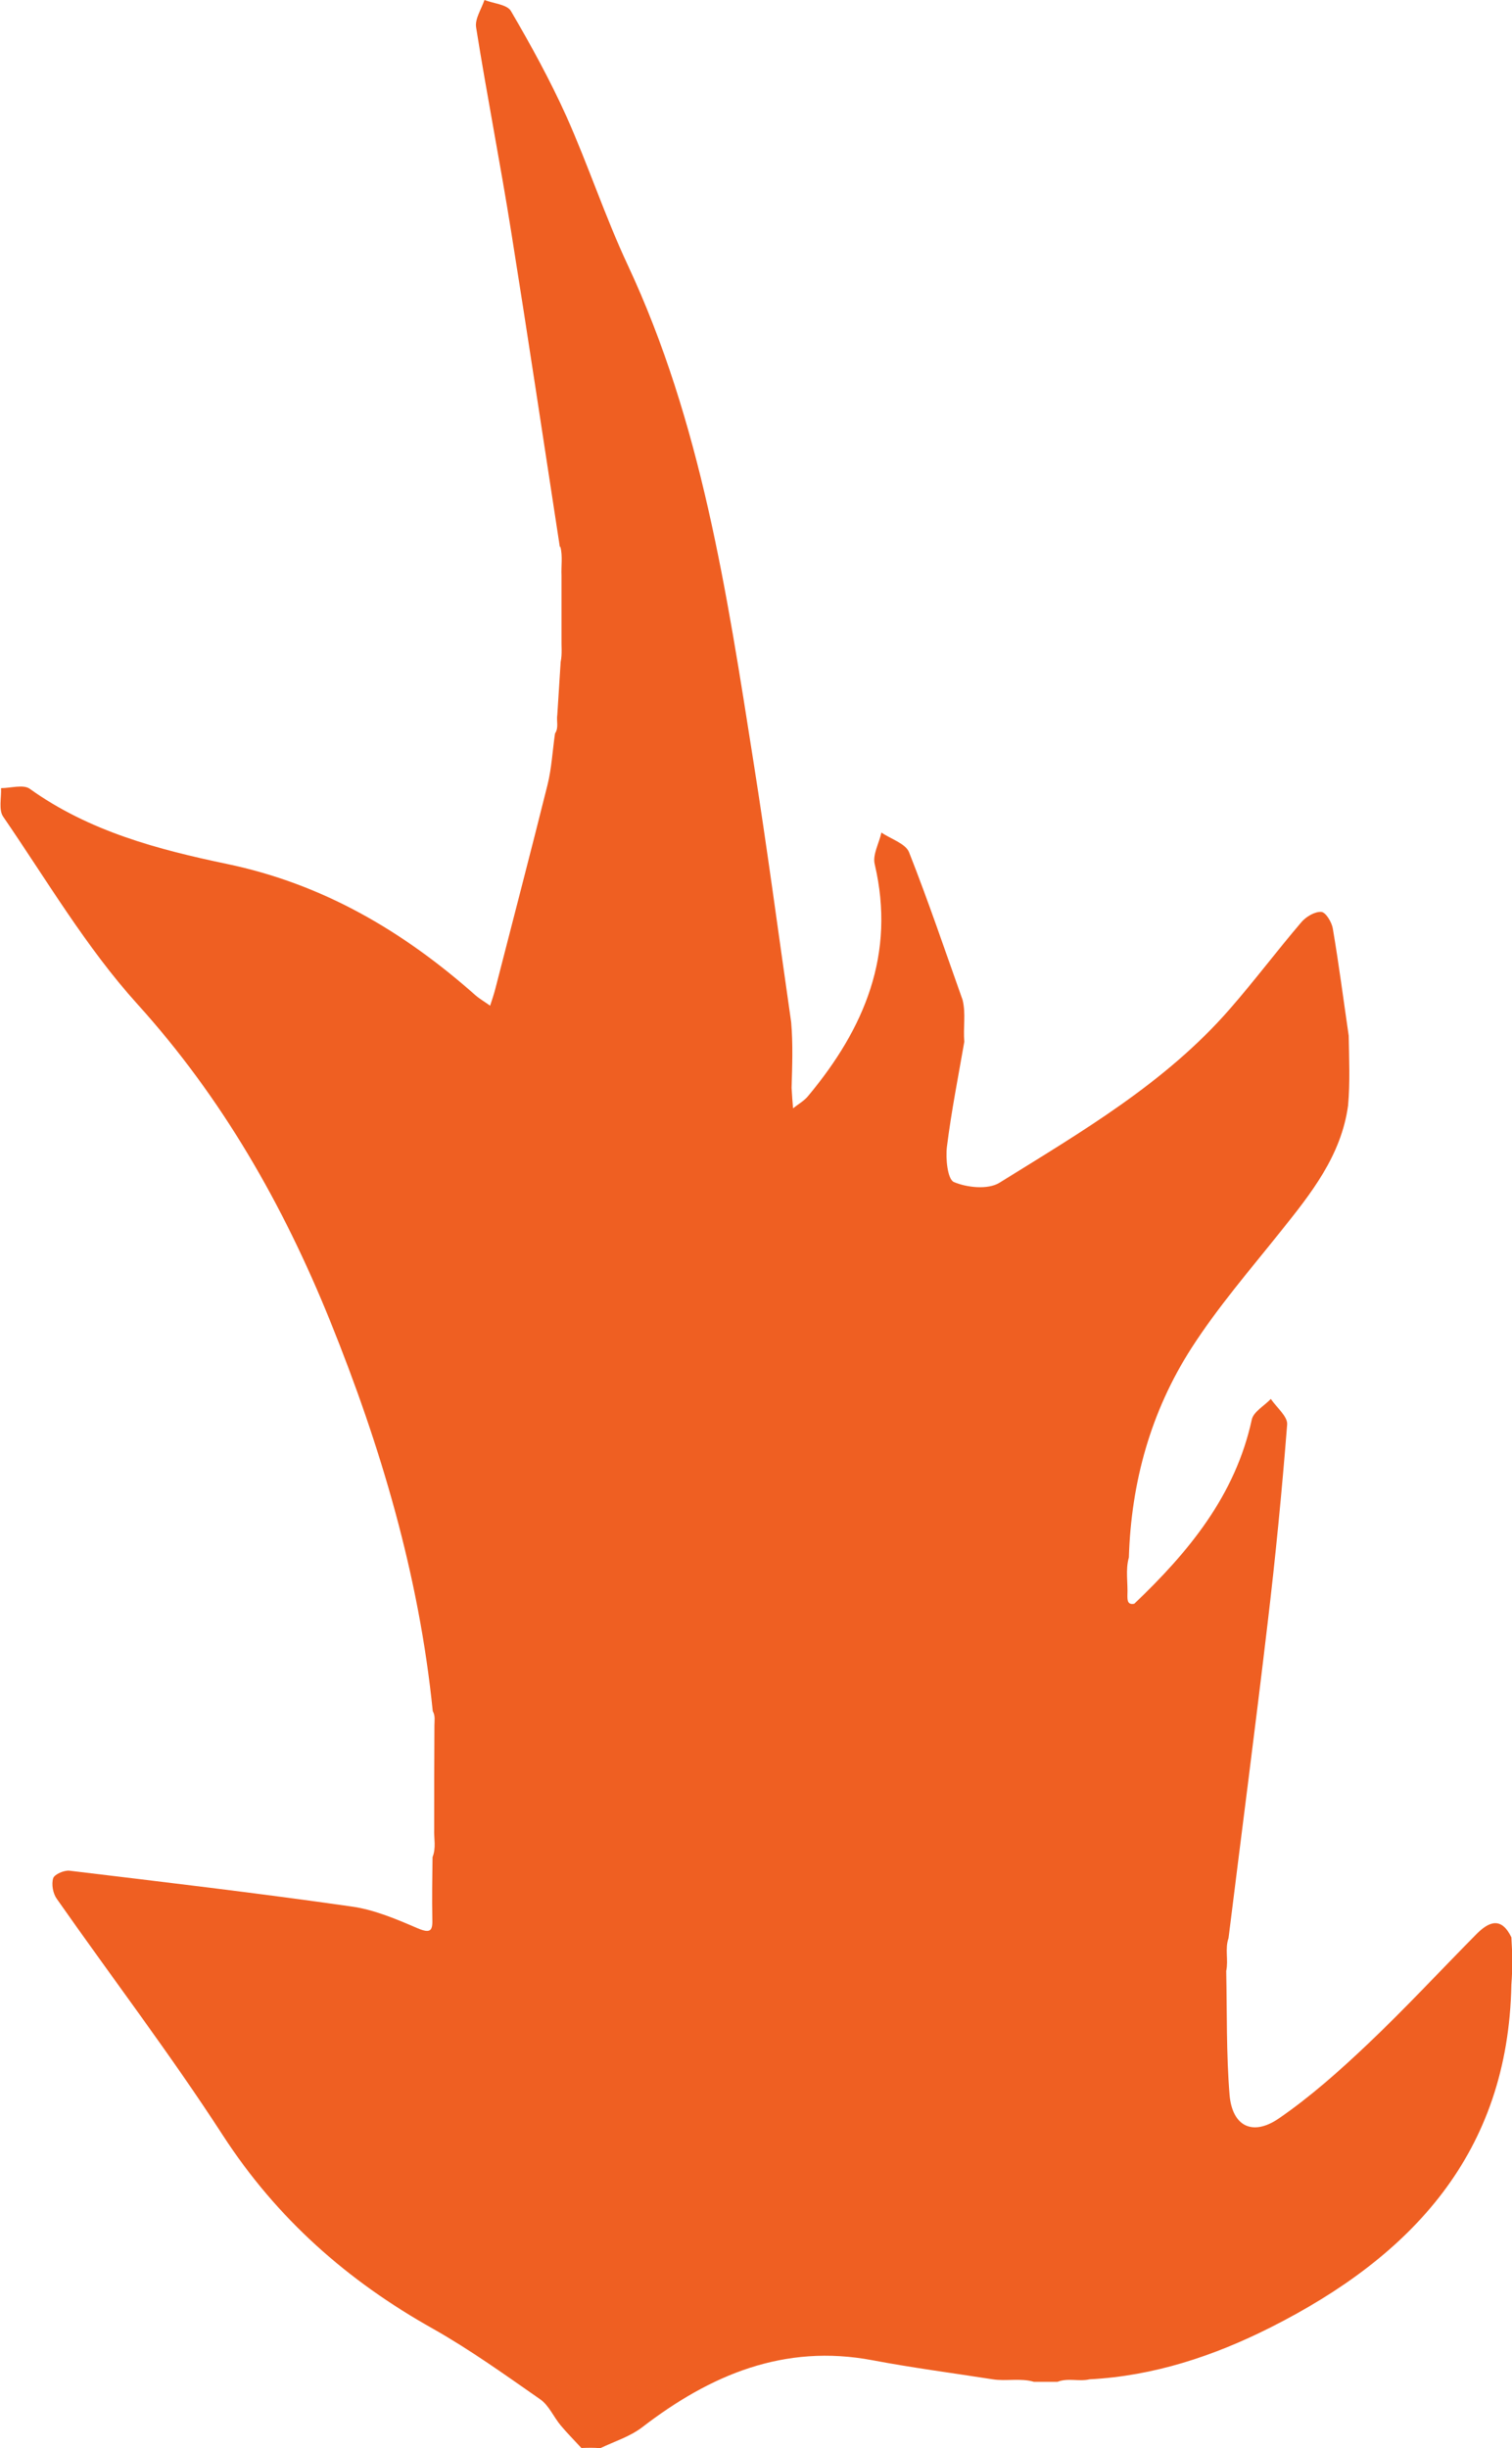 <?xml version="1.0" encoding="UTF-8"?><svg id="b" xmlns="http://www.w3.org/2000/svg" xmlns:xlink="http://www.w3.org/1999/xlink" viewBox="0 0 72.22 116.92"><defs><clipPath id="e"><rect y="0" width="72.22" height="116.92" style="fill:none;"/></clipPath><clipPath id="f"><rect y="0" width="72.22" height="116.92" style="fill:none;"/></clipPath></defs><g id="c"><g id="d"><g style="clip-path:url(#e);"><g style="clip-path:url(#f);"><path d="m26.74,26.12c-.77-5.01-1.52-10.02-2.32-15.03-.52-3.27-1.16-6.52-1.68-9.79-.06-.4.25-.86.4-1.3.43.17,1.07.21,1.26.52.96,1.64,1.88,3.32,2.66,5.05,1.04,2.33,1.84,4.77,2.92,7.08,3.51,7.51,4.73,15.6,6,23.67.66,4.16,1.21,8.33,1.81,12.5.09,1.04.05,2.08.02,3.13.02.33.04.66.07.98.25-.2.54-.36.73-.6,2.68-3.22,4.18-6.76,3.17-11.06-.11-.45.21-1,.32-1.51.45.31,1.15.52,1.32.94.92,2.33,1.72,4.7,2.56,7.06.16.66.02,1.33.08,1.99-.29,1.67-.62,3.33-.83,5.01-.07.57.03,1.56.33,1.69.63.27,1.63.37,2.17.04,3.91-2.43,7.92-4.76,11-8.29,1.18-1.35,2.26-2.79,3.43-4.16.22-.26.64-.51.95-.49.21.01.5.49.55.79.29,1.7.51,3.41.76,5.12.02,1.11.07,2.23-.03,3.34-.33,2.4-1.77,4.2-3.22,6.01-1.46,1.83-3,3.61-4.26,5.57-1.94,3.02-2.88,6.4-2.99,10-.17.6-.04,1.21-.07,1.82,0,.21,0,.46.33.39,2.59-2.47,4.82-5.16,5.61-8.79.08-.38.6-.66.91-.99.28.41.81.84.78,1.22-.25,3.19-.56,6.37-.94,9.55-.59,5-1.24,9.98-1.86,14.98-.18.51,0,1.05-.11,1.57.04,1.97,0,3.95.16,5.92.13,1.49,1.09,1.98,2.34,1.13,1.53-1.05,2.93-2.3,4.28-3.58,1.77-1.68,3.44-3.48,5.16-5.22.61-.62,1.2-.85,1.68.14.05.75.06,1.51,0,2.26-.15,8.04-4.75,12.97-11.5,16.37-2.72,1.37-5.58,2.32-8.65,2.48-.5.12-1.03-.08-1.53.12-.37,0-.75,0-1.12,0-.65-.19-1.32-.02-1.97-.12-1.92-.3-3.84-.55-5.74-.91-4.23-.8-7.76.7-11.02,3.21-.58.44-1.32.67-1.99.99-.3-.03-.6-.02-.9-.01-.33-.36-.68-.71-.99-1.08-.34-.41-.56-.95-.97-1.24-1.68-1.17-3.35-2.37-5.12-3.37-4.09-2.29-7.47-5.27-10.05-9.25-2.5-3.86-5.29-7.52-7.93-11.29-.18-.25-.26-.69-.17-.98.06-.19.53-.39.78-.36,4.49.54,8.99,1.07,13.47,1.71,1.08.15,2.14.6,3.16,1.04.64.27.72.1.7-.48-.02-.97,0-1.94.01-2.92.18-.44.06-.89.08-1.34,0-1.65,0-3.3.01-4.94,0-.23.05-.47-.08-.69-.65-6.47-2.48-12.64-4.9-18.63-2.24-5.54-5.15-10.65-9.21-15.14-2.45-2.71-4.33-5.92-6.41-8.95-.22-.32-.08-.9-.1-1.36.46,0,1.06-.19,1.37.03,2.83,2.03,6.12,2.9,9.42,3.59,4.6.96,8.43,3.22,11.88,6.28.21.18.46.32.69.49.09-.27.18-.54.25-.81.83-3.24,1.68-6.48,2.49-9.73.2-.8.24-1.64.36-2.46.19-.28.06-.6.11-.9.05-.84.11-1.68.16-2.52.08-.38.03-.77.04-1.15,0-.99,0-1.98,0-2.98-.02-.45.06-.91-.05-1.36" style="fill:#ef5f22;"/></g></g></g></g></svg>